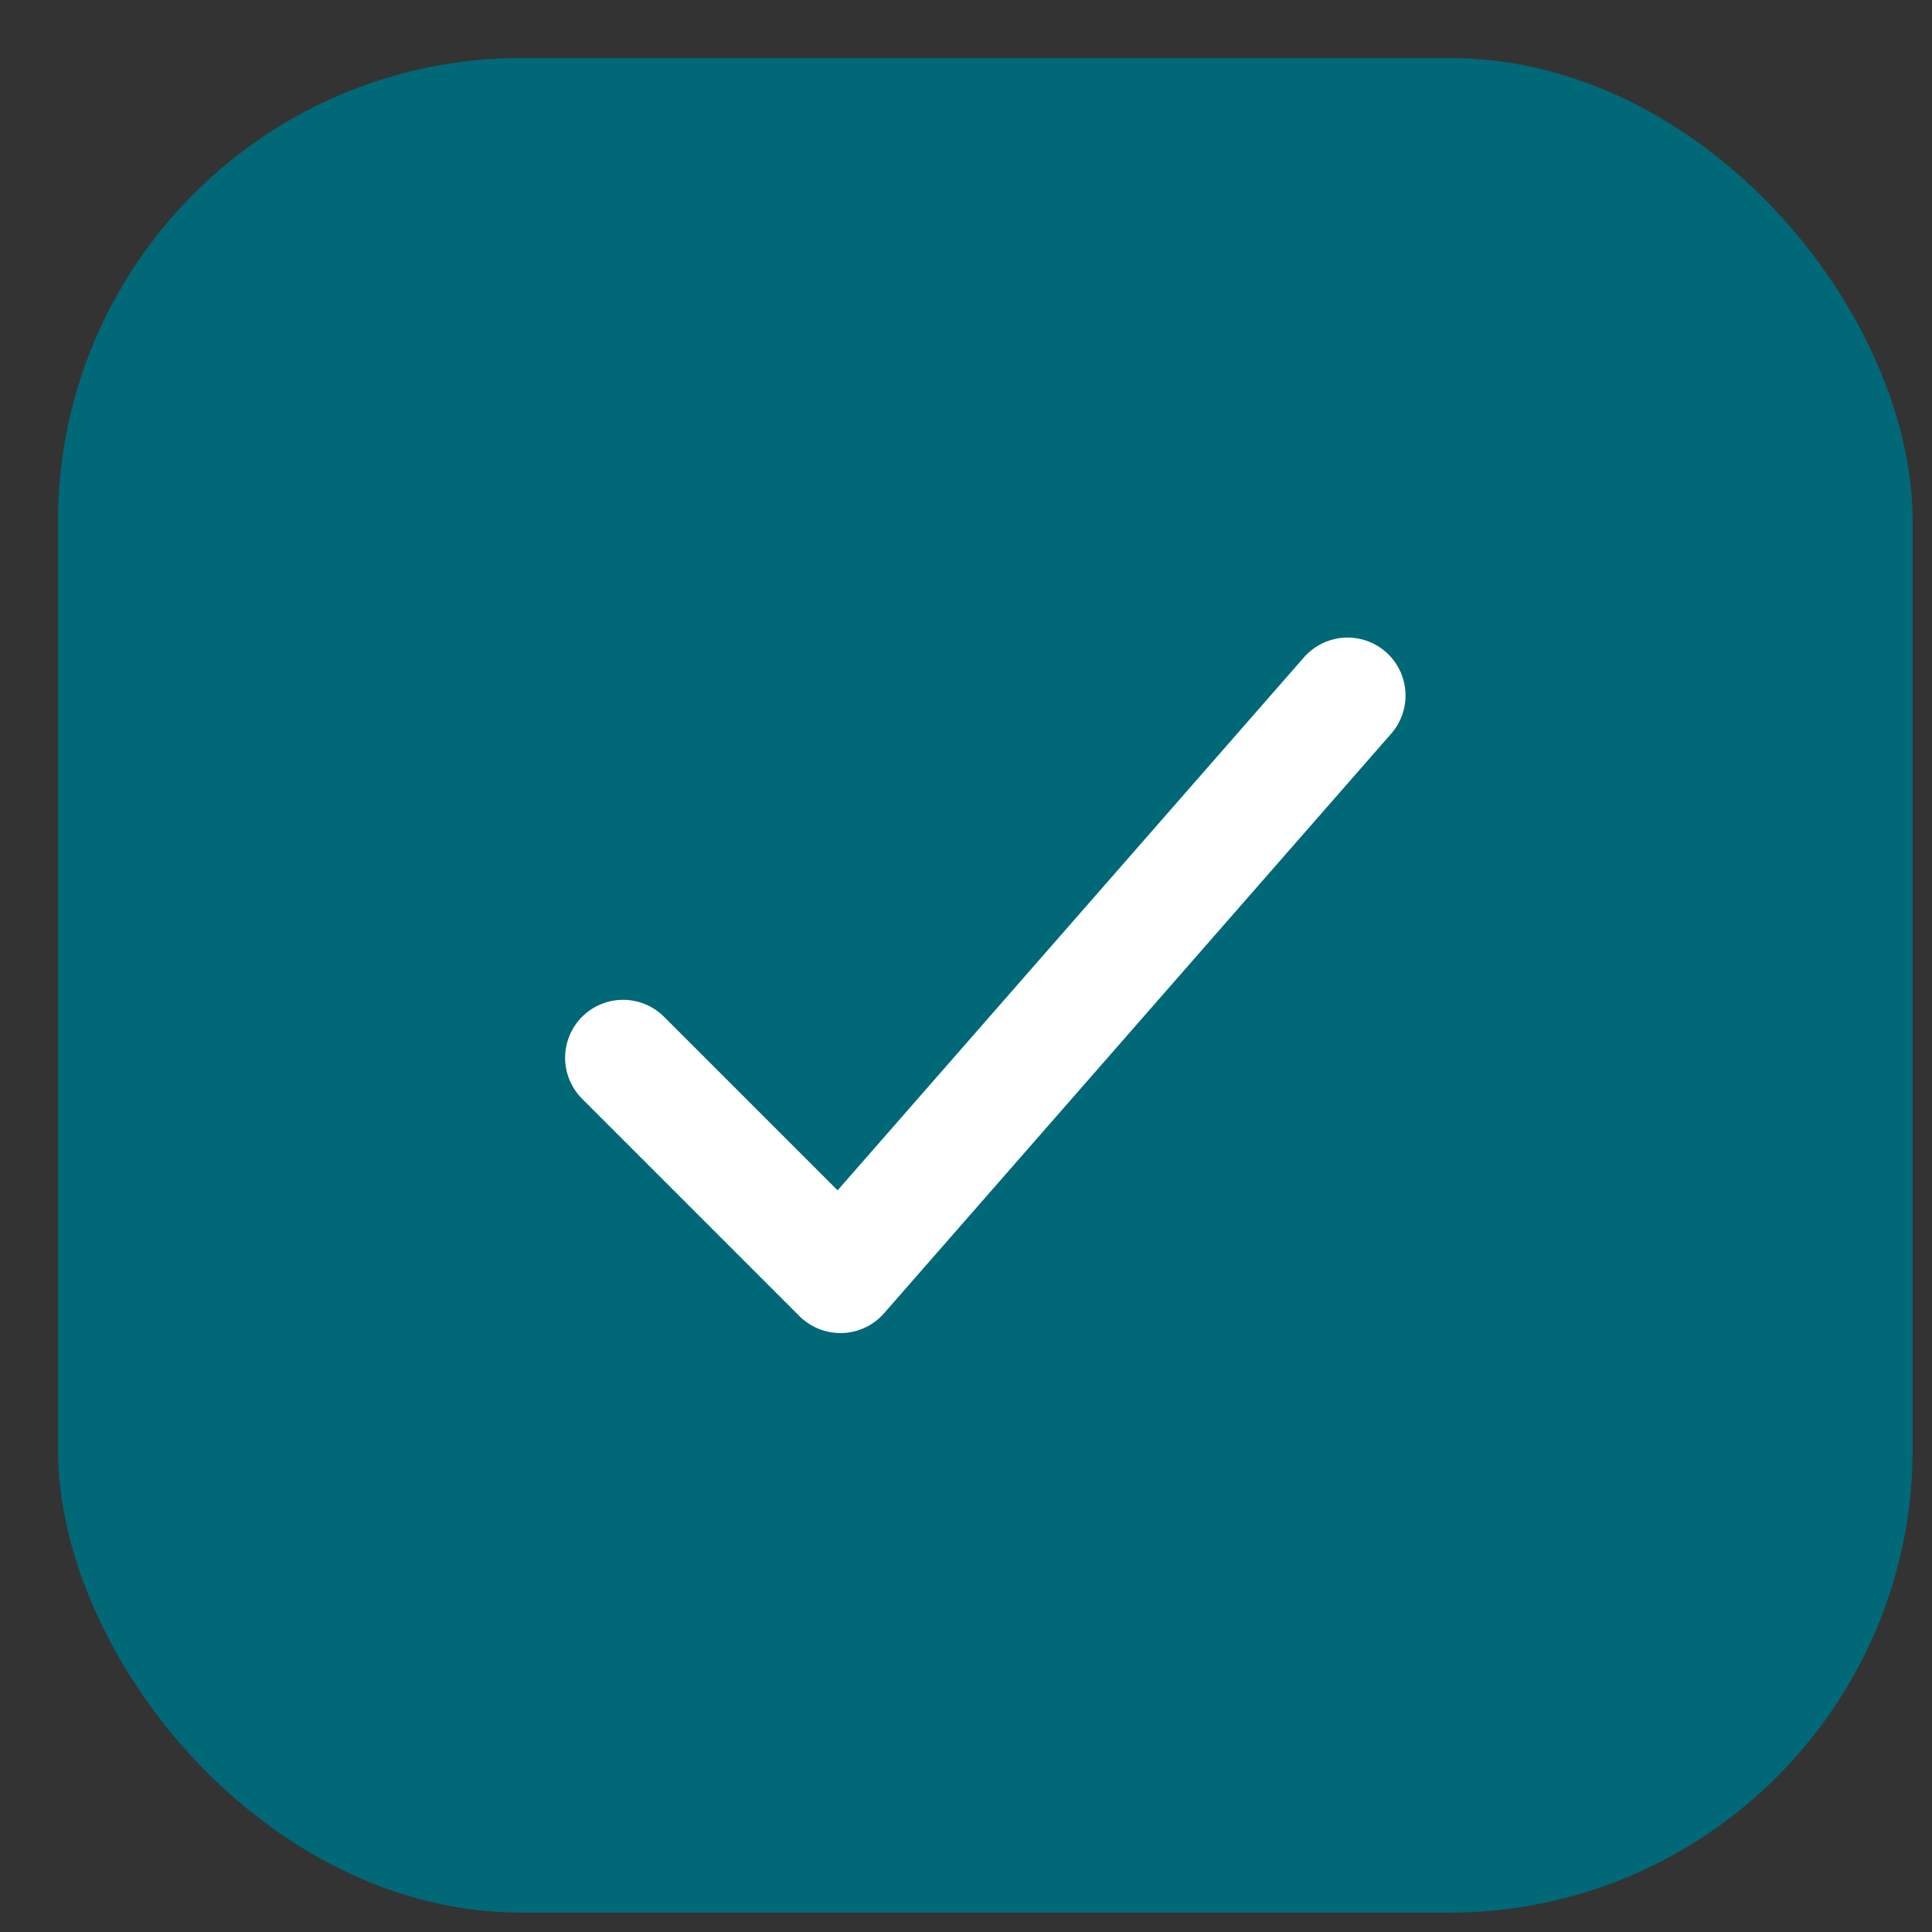 <svg width="20" height="20" viewBox="0 0 20 20" fill="none" xmlns="http://www.w3.org/2000/svg">
<rect x="0" y="0" width="20" height="20" fill="#333333" stroke="none"/>
<rect x="0.6" y="0.6" width="19.2" height="19.2" rx="4.8" fill="#006877"/>
<path d="M13.95 7.2L8.7 13.2L6.45 10.95" stroke="white" stroke-width="1.2" stroke-linecap="round" stroke-linejoin="round"/>
</svg>
